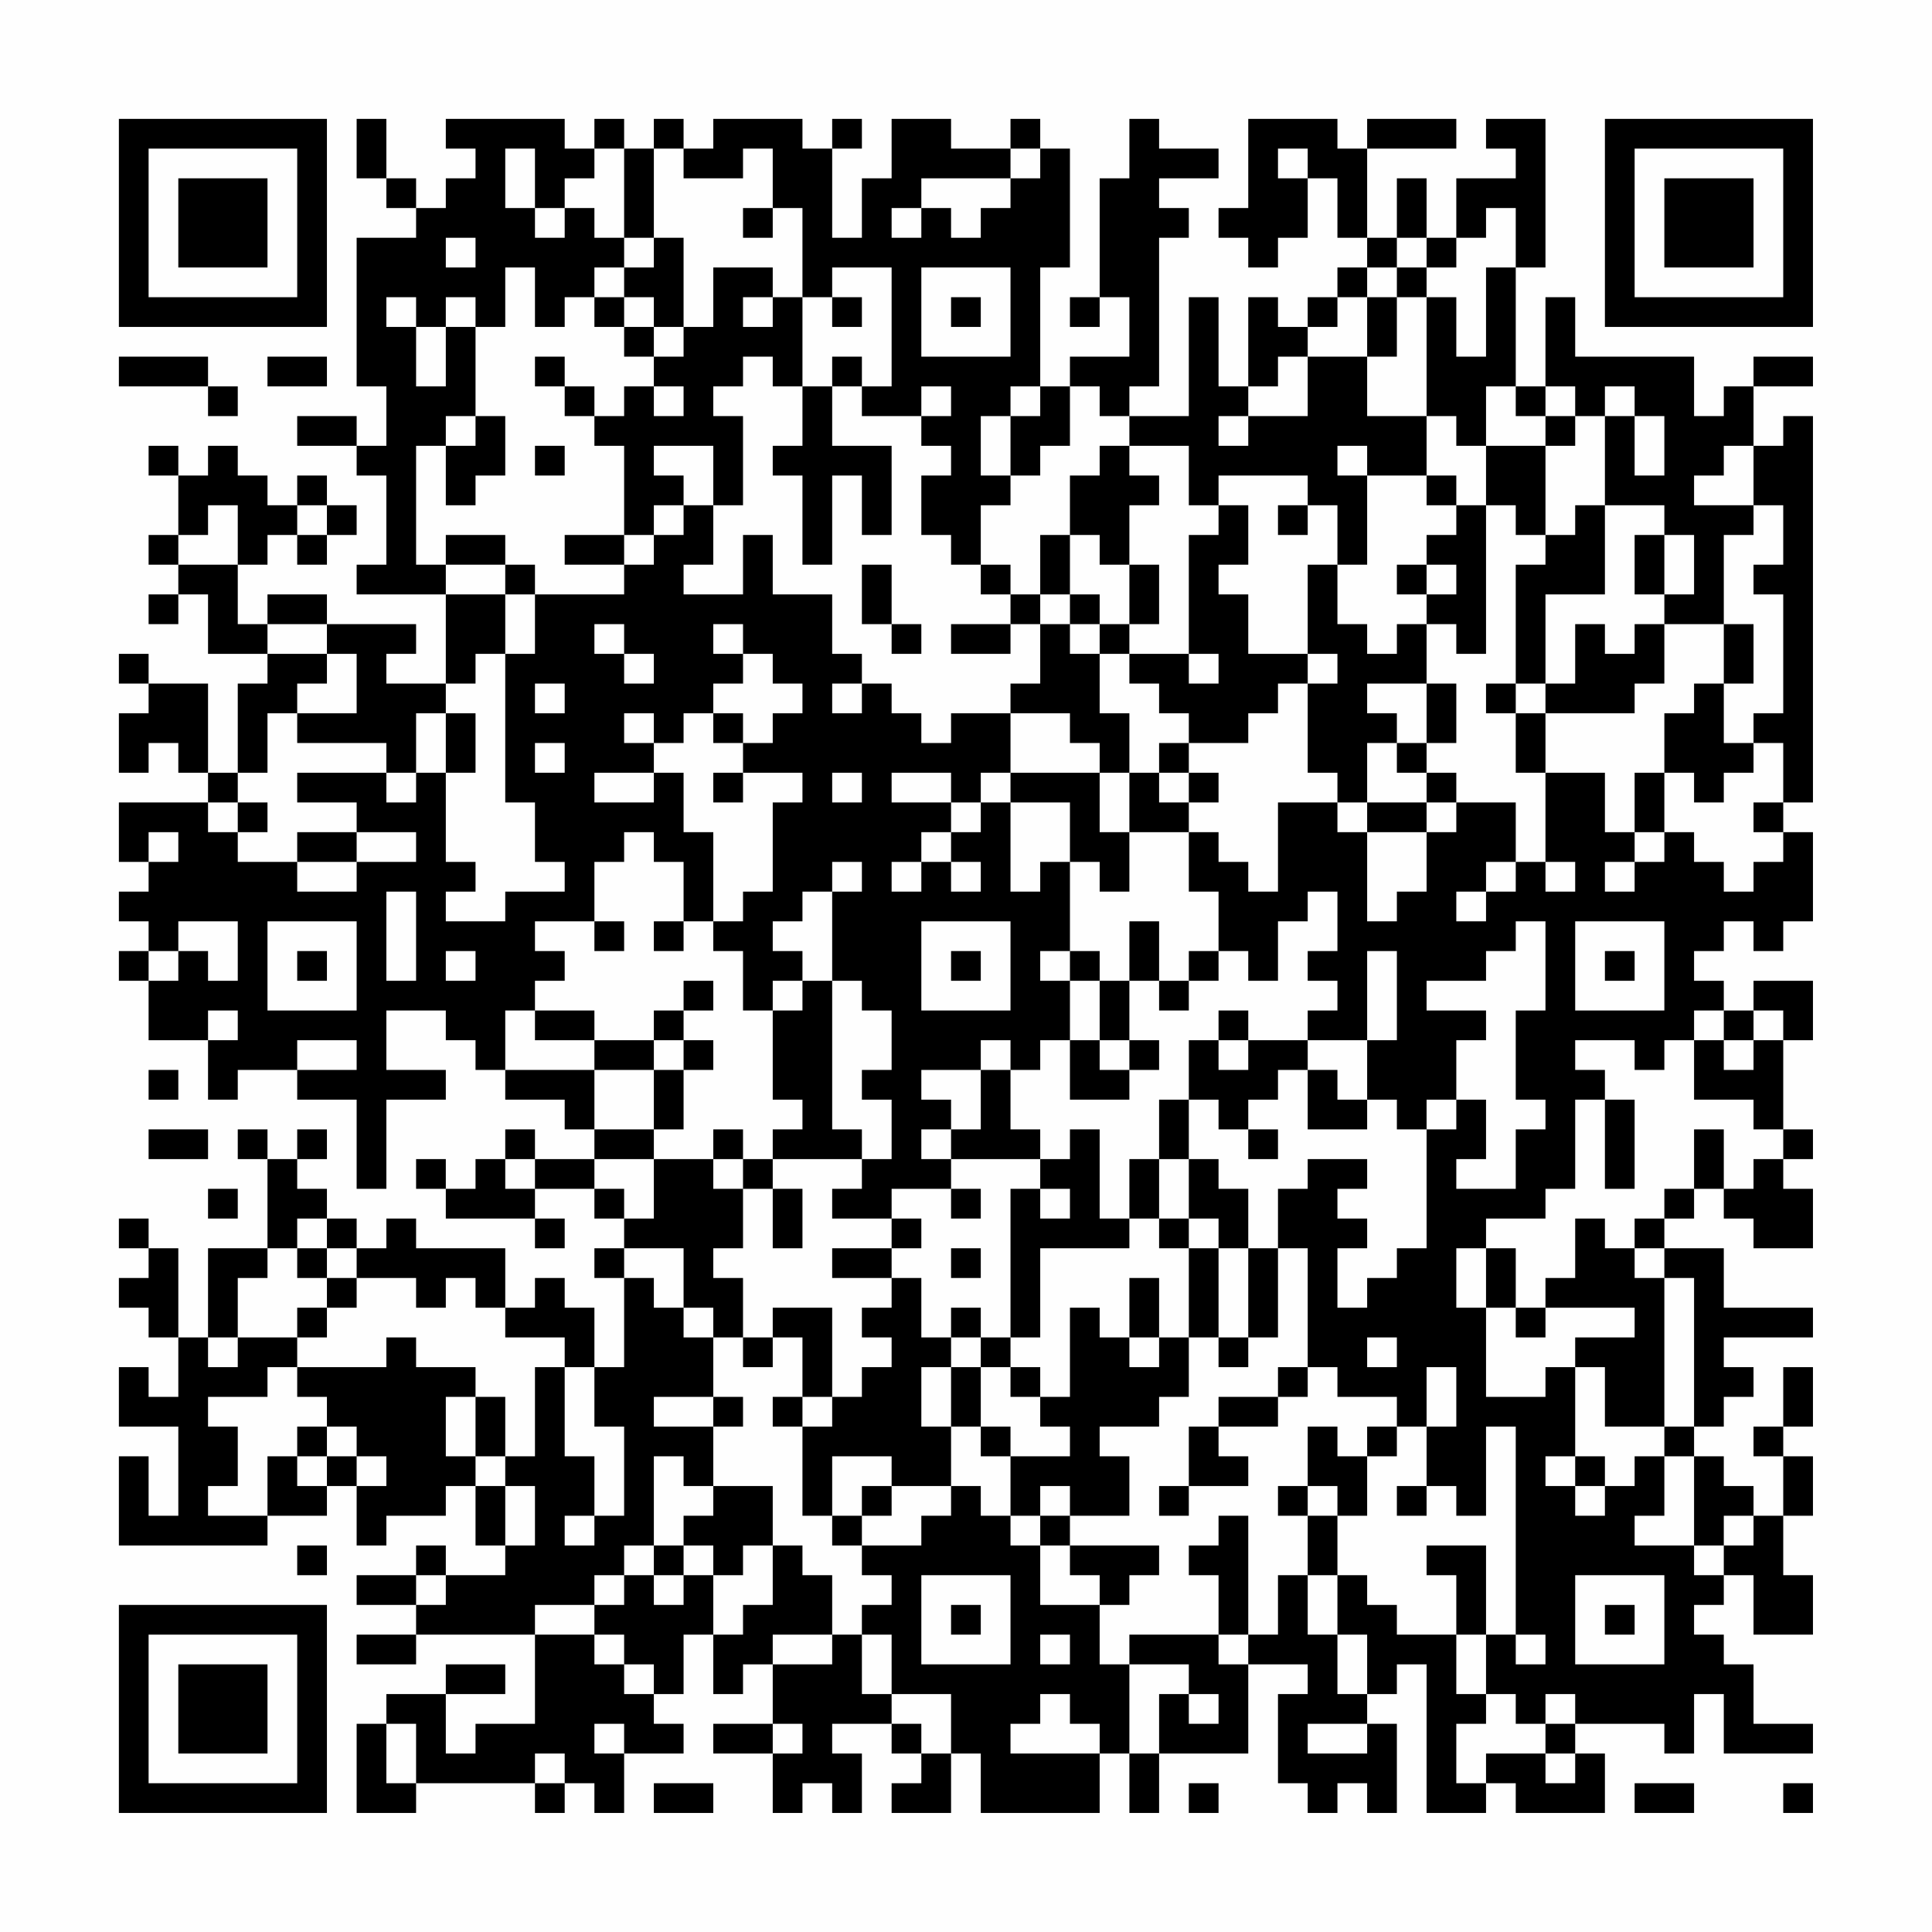 <?xml version="1.0" encoding="UTF-8"?>
<svg xmlns="http://www.w3.org/2000/svg" version="1.1" width="300" height="300" viewBox="0 0 300 300"><rect x="0" y="0" width="300" height="300" fill="#fefefe"/><g transform="scale(4.615)"><g transform="translate(4,4)"><path fill-rule="evenodd" d="M8 0L8 2L9 2L9 3L10 3L10 4L8 4L8 9L9 9L9 11L8 11L8 10L6 10L6 11L8 11L8 12L9 12L9 15L8 15L8 16L11 16L11 19L9 19L9 18L10 18L10 17L7 17L7 16L5 16L5 17L4 17L4 15L5 15L5 14L6 14L6 15L7 15L7 14L8 14L8 13L7 13L7 12L6 12L6 13L5 13L5 12L4 12L4 11L3 11L3 12L2 12L2 11L1 11L1 12L2 12L2 14L1 14L1 15L2 15L2 16L1 16L1 17L2 17L2 16L3 16L3 18L5 18L5 19L4 19L4 22L3 22L3 19L1 19L1 18L0 18L0 19L1 19L1 20L0 20L0 22L1 22L1 21L2 21L2 22L3 22L3 23L0 23L0 25L1 25L1 26L0 26L0 27L1 27L1 28L0 28L0 29L1 29L1 31L3 31L3 33L4 33L4 32L6 32L6 33L8 33L8 36L9 36L9 33L11 33L11 32L9 32L9 30L11 30L11 31L12 31L12 32L13 32L13 33L15 33L15 34L16 34L16 35L14 35L14 34L13 34L13 35L12 35L12 36L11 36L11 35L10 35L10 36L11 36L11 37L14 37L14 38L15 38L15 37L14 37L14 36L16 36L16 37L17 37L17 38L16 38L16 39L17 39L17 42L16 42L16 40L15 40L15 39L14 39L14 40L13 40L13 38L10 38L10 37L9 37L9 38L8 38L8 37L7 37L7 36L6 36L6 35L7 35L7 34L6 34L6 35L5 35L5 34L4 34L4 35L5 35L5 38L3 38L3 41L2 41L2 38L1 38L1 37L0 37L0 38L1 38L1 39L0 39L0 40L1 40L1 41L2 41L2 43L1 43L1 42L0 42L0 44L2 44L2 47L1 47L1 45L0 45L0 48L5 48L5 47L7 47L7 46L8 46L8 48L9 48L9 47L11 47L11 46L12 46L12 48L13 48L13 49L11 49L11 48L10 48L10 49L8 49L8 50L10 50L10 51L8 51L8 52L10 52L10 51L14 51L14 54L12 54L12 55L11 55L11 53L13 53L13 52L11 52L11 53L9 53L9 54L8 54L8 57L10 57L10 56L14 56L14 57L15 57L15 56L16 56L16 57L17 57L17 55L19 55L19 54L18 54L18 53L19 53L19 51L20 51L20 53L21 53L21 52L22 52L22 54L20 54L20 55L22 55L22 57L23 57L23 56L24 56L24 57L25 57L25 55L24 55L24 54L26 54L26 55L27 55L27 56L26 56L26 57L28 57L28 55L29 55L29 57L33 57L33 55L34 55L34 57L35 57L35 55L38 55L38 52L40 52L40 53L39 53L39 56L40 56L40 57L41 57L41 56L42 56L42 57L43 57L43 54L42 54L42 53L43 53L43 52L44 52L44 57L46 57L46 56L47 56L47 57L50 57L50 55L49 55L49 54L52 54L52 55L53 55L53 53L54 53L54 55L57 55L57 54L55 54L55 52L54 52L54 51L53 51L53 50L54 50L54 49L55 49L55 51L57 51L57 49L56 49L56 47L57 47L57 45L56 45L56 44L57 44L57 42L56 42L56 44L55 44L55 45L56 45L56 47L55 47L55 46L54 46L54 45L53 45L53 44L54 44L54 43L55 43L55 42L54 42L54 41L57 41L57 40L54 40L54 38L52 38L52 37L53 37L53 36L54 36L54 37L55 37L55 38L57 38L57 36L56 36L56 35L57 35L57 34L56 34L56 31L57 31L57 29L55 29L55 30L54 30L54 29L53 29L53 28L54 28L54 27L55 27L55 28L56 28L56 27L57 27L57 24L56 24L56 23L57 23L57 10L56 10L56 11L55 11L55 9L57 9L57 8L55 8L55 9L54 9L54 10L53 10L53 8L49 8L49 6L48 6L48 9L47 9L47 5L48 5L48 0L46 0L46 1L47 1L47 2L45 2L45 4L44 4L44 2L43 2L43 4L42 4L42 1L45 1L45 0L42 0L42 1L41 1L41 0L38 0L38 3L37 3L37 4L38 4L38 5L39 5L39 4L40 4L40 2L41 2L41 4L42 4L42 5L41 5L41 6L40 6L40 7L39 7L39 6L38 6L38 9L37 9L37 6L36 6L36 10L34 10L34 9L35 9L35 4L36 4L36 3L35 3L35 2L37 2L37 1L35 1L35 0L34 0L34 2L33 2L33 6L32 6L32 7L33 7L33 6L34 6L34 8L32 8L32 9L31 9L31 5L32 5L32 1L31 1L31 0L30 0L30 1L28 1L28 0L26 0L26 2L25 2L25 4L24 4L24 1L25 1L25 0L24 0L24 1L23 1L23 0L20 0L20 1L19 1L19 0L18 0L18 1L17 1L17 0L16 0L16 1L15 1L15 0L11 0L11 1L12 1L12 2L11 2L11 3L10 3L10 2L9 2L9 0ZM13 1L13 3L14 3L14 4L15 4L15 3L16 3L16 4L17 4L17 5L16 5L16 6L15 6L15 7L14 7L14 5L13 5L13 7L12 7L12 6L11 6L11 7L10 7L10 6L9 6L9 7L10 7L10 9L11 9L11 7L12 7L12 10L11 10L11 11L10 11L10 15L11 15L11 16L13 16L13 18L12 18L12 19L11 19L11 20L10 20L10 22L9 22L9 21L6 21L6 20L8 20L8 18L7 18L7 17L5 17L5 18L7 18L7 19L6 19L6 20L5 20L5 22L4 22L4 23L3 23L3 24L4 24L4 25L6 25L6 26L8 26L8 25L10 25L10 24L8 24L8 23L6 23L6 22L9 22L9 23L10 23L10 22L11 22L11 25L12 25L12 26L11 26L11 27L13 27L13 26L15 26L15 25L14 25L14 23L13 23L13 18L14 18L14 16L17 16L17 15L18 15L18 14L19 14L19 13L20 13L20 15L19 15L19 16L21 16L21 14L22 14L22 16L24 16L24 18L25 18L25 19L24 19L24 20L25 20L25 19L26 19L26 20L27 20L27 21L28 21L28 20L30 20L30 22L29 22L29 23L28 23L28 22L26 22L26 23L28 23L28 24L27 24L27 25L26 25L26 26L27 26L27 25L28 25L28 26L29 26L29 25L28 25L28 24L29 24L29 23L30 23L30 26L31 26L31 25L32 25L32 28L31 28L31 29L32 29L32 31L31 31L31 32L30 32L30 31L29 31L29 32L27 32L27 33L28 33L28 34L27 34L27 35L28 35L28 36L26 36L26 37L24 37L24 36L25 36L25 35L26 35L26 33L25 33L25 32L26 32L26 30L25 30L25 29L24 29L24 26L25 26L25 25L24 25L24 26L23 26L23 27L22 27L22 28L23 28L23 29L22 29L22 30L21 30L21 28L20 28L20 27L21 27L21 26L22 26L22 23L23 23L23 22L21 22L21 21L22 21L22 20L23 20L23 19L22 19L22 18L21 18L21 17L20 17L20 18L21 18L21 19L20 19L20 20L19 20L19 21L18 21L18 20L17 20L17 21L18 21L18 22L16 22L16 23L18 23L18 22L19 22L19 24L20 24L20 27L19 27L19 25L18 25L18 24L17 24L17 25L16 25L16 27L14 27L14 28L15 28L15 29L14 29L14 30L13 30L13 32L16 32L16 34L18 34L18 35L16 35L16 36L17 36L17 37L18 37L18 35L20 35L20 36L21 36L21 38L20 38L20 39L21 39L21 41L20 41L20 40L19 40L19 38L17 38L17 39L18 39L18 40L19 40L19 41L20 41L20 43L18 43L18 44L20 44L20 46L19 46L19 45L18 45L18 48L17 48L17 49L16 49L16 50L14 50L14 51L16 51L16 52L17 52L17 53L18 53L18 52L17 52L17 51L16 51L16 50L17 50L17 49L18 49L18 50L19 50L19 49L20 49L20 51L21 51L21 50L22 50L22 48L23 48L23 49L24 49L24 51L22 51L22 52L24 52L24 51L25 51L25 53L26 53L26 54L27 54L27 55L28 55L28 53L26 53L26 51L25 51L25 50L26 50L26 49L25 49L25 48L27 48L27 47L28 47L28 46L29 46L29 47L30 47L30 48L31 48L31 50L33 50L33 52L34 52L34 55L35 55L35 53L36 53L36 54L37 54L37 53L36 53L36 52L34 52L34 51L37 51L37 52L38 52L38 51L39 51L39 49L40 49L40 51L41 51L41 53L42 53L42 51L41 51L41 49L42 49L42 50L43 50L43 51L45 51L45 53L46 53L46 54L45 54L45 56L46 56L46 55L48 55L48 56L49 56L49 55L48 55L48 54L49 54L49 53L48 53L48 54L47 54L47 53L46 53L46 51L47 51L47 52L48 52L48 51L47 51L47 44L46 44L46 47L45 47L45 46L44 46L44 44L45 44L45 42L44 42L44 44L43 44L43 43L41 43L41 42L40 42L40 38L39 38L39 36L40 36L40 35L42 35L42 36L41 36L41 37L42 37L42 38L41 38L41 40L42 40L42 39L43 39L43 38L44 38L44 34L45 34L45 33L46 33L46 35L45 35L45 36L47 36L47 34L48 34L48 33L47 33L47 30L48 30L48 27L47 27L47 28L46 28L46 29L44 29L44 30L46 30L46 31L45 31L45 33L44 33L44 34L43 34L43 33L42 33L42 31L43 31L43 28L42 28L42 31L40 31L40 30L41 30L41 29L40 29L40 28L41 28L41 26L40 26L40 27L39 27L39 29L38 29L38 28L37 28L37 26L36 26L36 24L37 24L37 25L38 25L38 26L39 26L39 23L41 23L41 24L42 24L42 27L43 27L43 26L44 26L44 24L45 24L45 23L47 23L47 25L46 25L46 26L45 26L45 27L46 27L46 26L47 26L47 25L48 25L48 26L49 26L49 25L48 25L48 22L50 22L50 24L51 24L51 25L50 25L50 26L51 26L51 25L52 25L52 24L53 24L53 25L54 25L54 26L55 26L55 25L56 25L56 24L55 24L55 23L56 23L56 21L55 21L55 20L56 20L56 16L55 16L55 15L56 15L56 13L55 13L55 11L54 11L54 12L53 12L53 13L55 13L55 14L54 14L54 17L52 17L52 16L53 16L53 14L52 14L52 13L50 13L50 10L51 10L51 12L52 12L52 10L51 10L51 9L50 9L50 10L49 10L49 9L48 9L48 10L47 10L47 9L46 9L46 11L45 11L45 10L44 10L44 6L45 6L45 8L46 8L46 5L47 5L47 3L46 3L46 4L45 4L45 5L44 5L44 4L43 4L43 5L42 5L42 6L41 6L41 7L40 7L40 8L39 8L39 9L38 9L38 10L37 10L37 11L38 11L38 10L40 10L40 8L42 8L42 10L44 10L44 12L42 12L42 11L41 11L41 12L42 12L42 15L41 15L41 13L40 13L40 12L37 12L37 13L36 13L36 11L34 11L34 10L33 10L33 9L32 9L32 11L31 11L31 12L30 12L30 10L31 10L31 9L30 9L30 10L29 10L29 12L30 12L30 13L29 13L29 15L28 15L28 14L27 14L27 12L28 12L28 11L27 11L27 10L28 10L28 9L27 9L27 10L25 10L25 9L26 9L26 5L24 5L24 6L23 6L23 3L22 3L22 1L21 1L21 2L19 2L19 1L18 1L18 4L17 4L17 1L16 1L16 2L15 2L15 3L14 3L14 1ZM30 1L30 2L27 2L27 3L26 3L26 4L27 4L27 3L28 3L28 4L29 4L29 3L30 3L30 2L31 2L31 1ZM39 1L39 2L40 2L40 1ZM21 3L21 4L22 4L22 3ZM11 4L11 5L12 5L12 4ZM18 4L18 5L17 5L17 6L16 6L16 7L17 7L17 8L18 8L18 9L17 9L17 10L16 10L16 9L15 9L15 8L14 8L14 9L15 9L15 10L16 10L16 11L17 11L17 14L15 14L15 15L17 15L17 14L18 14L18 13L19 13L19 12L18 12L18 11L20 11L20 13L21 13L21 10L20 10L20 9L21 9L21 8L22 8L22 9L23 9L23 11L22 11L22 12L23 12L23 15L24 15L24 12L25 12L25 14L26 14L26 11L24 11L24 9L25 9L25 8L24 8L24 9L23 9L23 6L22 6L22 5L20 5L20 7L19 7L19 4ZM27 5L27 8L30 8L30 5ZM43 5L43 6L42 6L42 8L43 8L43 6L44 6L44 5ZM17 6L17 7L18 7L18 8L19 8L19 7L18 7L18 6ZM21 6L21 7L22 7L22 6ZM24 6L24 7L25 7L25 6ZM28 6L28 7L29 7L29 6ZM0 8L0 9L3 9L3 10L4 10L4 9L3 9L3 8ZM5 8L5 9L7 9L7 8ZM18 9L18 10L19 10L19 9ZM12 10L12 11L11 11L11 13L12 13L12 12L13 12L13 10ZM48 10L48 11L46 11L46 13L45 13L45 12L44 12L44 13L45 13L45 14L44 14L44 15L43 15L43 16L44 16L44 17L43 17L43 18L42 18L42 17L41 17L41 15L40 15L40 18L38 18L38 16L37 16L37 15L38 15L38 13L37 13L37 14L36 14L36 18L34 18L34 17L35 17L35 15L34 15L34 13L35 13L35 12L34 12L34 11L33 11L33 12L32 12L32 14L31 14L31 16L30 16L30 15L29 15L29 16L30 16L30 17L28 17L28 18L30 18L30 17L31 17L31 19L30 19L30 20L32 20L32 21L33 21L33 22L30 22L30 23L32 23L32 25L33 25L33 26L34 26L34 24L36 24L36 23L37 23L37 22L36 22L36 21L38 21L38 20L39 20L39 19L40 19L40 22L41 22L41 23L42 23L42 24L44 24L44 23L45 23L45 22L44 22L44 21L45 21L45 19L44 19L44 17L45 17L45 18L46 18L46 13L47 13L47 14L48 14L48 15L47 15L47 19L46 19L46 20L47 20L47 22L48 22L48 20L51 20L51 19L52 19L52 17L51 17L51 18L50 18L50 17L49 17L49 19L48 19L48 16L50 16L50 13L49 13L49 14L48 14L48 11L49 11L49 10ZM14 11L14 12L15 12L15 11ZM3 13L3 14L2 14L2 15L4 15L4 13ZM6 13L6 14L7 14L7 13ZM39 13L39 14L40 14L40 13ZM11 14L11 15L13 15L13 16L14 16L14 15L13 15L13 14ZM32 14L32 16L31 16L31 17L32 17L32 18L33 18L33 20L34 20L34 22L33 22L33 24L34 24L34 22L35 22L35 23L36 23L36 22L35 22L35 21L36 21L36 20L35 20L35 19L34 19L34 18L33 18L33 17L34 17L34 15L33 15L33 14ZM51 14L51 16L52 16L52 14ZM25 15L25 17L26 17L26 18L27 18L27 17L26 17L26 15ZM44 15L44 16L45 16L45 15ZM32 16L32 17L33 17L33 16ZM16 17L16 18L17 18L17 19L18 19L18 18L17 18L17 17ZM54 17L54 19L53 19L53 20L52 20L52 22L51 22L51 24L52 24L52 22L53 22L53 23L54 23L54 22L55 22L55 21L54 21L54 19L55 19L55 17ZM36 18L36 19L37 19L37 18ZM40 18L40 19L41 19L41 18ZM14 19L14 20L15 20L15 19ZM42 19L42 20L43 20L43 21L42 21L42 23L44 23L44 22L43 22L43 21L44 21L44 19ZM47 19L47 20L48 20L48 19ZM11 20L11 22L12 22L12 20ZM20 20L20 21L21 21L21 20ZM14 21L14 22L15 22L15 21ZM20 22L20 23L21 23L21 22ZM24 22L24 23L25 23L25 22ZM4 23L4 24L5 24L5 23ZM1 24L1 25L2 25L2 24ZM6 24L6 25L8 25L8 24ZM9 26L9 29L10 29L10 26ZM2 27L2 28L1 28L1 29L2 29L2 28L3 28L3 29L4 29L4 27ZM5 27L5 30L8 30L8 27ZM16 27L16 28L17 28L17 27ZM18 27L18 28L19 28L19 27ZM27 27L27 30L30 30L30 27ZM34 27L34 29L33 29L33 28L32 28L32 29L33 29L33 31L32 31L32 33L34 33L34 32L35 32L35 31L34 31L34 29L35 29L35 30L36 30L36 29L37 29L37 28L36 28L36 29L35 29L35 27ZM49 27L49 30L52 30L52 27ZM6 28L6 29L7 29L7 28ZM11 28L11 29L12 29L12 28ZM28 28L28 29L29 29L29 28ZM50 28L50 29L51 29L51 28ZM19 29L19 30L18 30L18 31L16 31L16 30L14 30L14 31L16 31L16 32L18 32L18 34L19 34L19 32L20 32L20 31L19 31L19 30L20 30L20 29ZM23 29L23 30L22 30L22 33L23 33L23 34L22 34L22 35L21 35L21 34L20 34L20 35L21 35L21 36L22 36L22 38L23 38L23 36L22 36L22 35L25 35L25 34L24 34L24 29ZM3 30L3 31L4 31L4 30ZM37 30L37 31L36 31L36 33L35 33L35 35L34 35L34 37L33 37L33 34L32 34L32 35L31 35L31 34L30 34L30 32L29 32L29 34L28 34L28 35L31 35L31 36L30 36L30 41L29 41L29 40L28 40L28 41L27 41L27 39L26 39L26 38L27 38L27 37L26 37L26 38L24 38L24 39L26 39L26 40L25 40L25 41L26 41L26 42L25 42L25 43L24 43L24 40L22 40L22 41L21 41L21 42L22 42L22 41L23 41L23 43L22 43L22 44L23 44L23 47L24 47L24 48L25 48L25 47L26 47L26 46L28 46L28 44L29 44L29 45L30 45L30 47L31 47L31 48L32 48L32 49L33 49L33 50L34 50L34 49L35 49L35 48L32 48L32 47L34 47L34 45L33 45L33 44L35 44L35 43L36 43L36 41L37 41L37 42L38 42L38 41L39 41L39 38L38 38L38 36L37 36L37 35L36 35L36 33L37 33L37 34L38 34L38 35L39 35L39 34L38 34L38 33L39 33L39 32L40 32L40 34L42 34L42 33L41 33L41 32L40 32L40 31L38 31L38 30ZM53 30L53 31L52 31L52 32L51 32L51 31L49 31L49 32L50 32L50 33L49 33L49 36L48 36L48 37L46 37L46 38L45 38L45 40L46 40L46 43L48 43L48 42L49 42L49 45L48 45L48 46L49 46L49 47L50 47L50 46L51 46L51 45L52 45L52 47L51 47L51 48L53 48L53 49L54 49L54 48L55 48L55 47L54 47L54 48L53 48L53 45L52 45L52 44L53 44L53 39L52 39L52 38L51 38L51 37L52 37L52 36L53 36L53 34L54 34L54 36L55 36L55 35L56 35L56 34L55 34L55 33L53 33L53 31L54 31L54 32L55 32L55 31L56 31L56 30L55 30L55 31L54 31L54 30ZM6 31L6 32L8 32L8 31ZM18 31L18 32L19 32L19 31ZM33 31L33 32L34 32L34 31ZM37 31L37 32L38 32L38 31ZM1 32L1 33L2 33L2 32ZM50 33L50 36L51 36L51 33ZM1 34L1 35L3 35L3 34ZM13 35L13 36L14 36L14 35ZM35 35L35 37L34 37L34 38L31 38L31 41L30 41L30 42L29 42L29 41L28 41L28 42L27 42L27 44L28 44L28 42L29 42L29 44L30 44L30 45L32 45L32 44L31 44L31 43L32 43L32 40L33 40L33 41L34 41L34 42L35 42L35 41L36 41L36 38L37 38L37 41L38 41L38 38L37 38L37 37L36 37L36 35ZM3 36L3 37L4 37L4 36ZM28 36L28 37L29 37L29 36ZM31 36L31 37L32 37L32 36ZM6 37L6 38L5 38L5 39L4 39L4 41L3 41L3 42L4 42L4 41L6 41L6 42L5 42L5 43L3 43L3 44L4 44L4 46L3 46L3 47L5 47L5 45L6 45L6 46L7 46L7 45L8 45L8 46L9 46L9 45L8 45L8 44L7 44L7 43L6 43L6 42L9 42L9 41L10 41L10 42L12 42L12 43L11 43L11 45L12 45L12 46L13 46L13 48L14 48L14 46L13 46L13 45L14 45L14 42L15 42L15 45L16 45L16 47L15 47L15 48L16 48L16 47L17 47L17 44L16 44L16 42L15 42L15 41L13 41L13 40L12 40L12 39L11 39L11 40L10 40L10 39L8 39L8 38L7 38L7 37ZM35 37L35 38L36 38L36 37ZM49 37L49 39L48 39L48 40L47 40L47 38L46 38L46 40L47 40L47 41L48 41L48 40L51 40L51 41L49 41L49 42L50 42L50 44L52 44L52 39L51 39L51 38L50 38L50 37ZM6 38L6 39L7 39L7 40L6 40L6 41L7 41L7 40L8 40L8 39L7 39L7 38ZM28 38L28 39L29 39L29 38ZM34 39L34 41L35 41L35 39ZM42 41L42 42L43 42L43 41ZM30 42L30 43L31 43L31 42ZM39 42L39 43L37 43L37 44L36 44L36 46L35 46L35 47L36 47L36 46L38 46L38 45L37 45L37 44L39 44L39 43L40 43L40 42ZM12 43L12 45L13 45L13 43ZM20 43L20 44L21 44L21 43ZM23 43L23 44L24 44L24 43ZM6 44L6 45L7 45L7 44ZM40 44L40 46L39 46L39 47L40 47L40 49L41 49L41 47L42 47L42 45L43 45L43 44L42 44L42 45L41 45L41 44ZM24 45L24 47L25 47L25 46L26 46L26 45ZM49 45L49 46L50 46L50 45ZM20 46L20 47L19 47L19 48L18 48L18 49L19 49L19 48L20 48L20 49L21 49L21 48L22 48L22 46ZM31 46L31 47L32 47L32 46ZM40 46L40 47L41 47L41 46ZM43 46L43 47L44 47L44 46ZM37 47L37 48L36 48L36 49L37 49L37 51L38 51L38 47ZM6 48L6 49L7 49L7 48ZM44 48L44 49L45 49L45 51L46 51L46 48ZM10 49L10 50L11 50L11 49ZM27 49L27 52L30 52L30 49ZM49 49L49 52L52 52L52 49ZM28 50L28 51L29 51L29 50ZM50 50L50 51L51 51L51 50ZM31 51L31 52L32 52L32 51ZM31 53L31 54L30 54L30 55L33 55L33 54L32 54L32 53ZM9 54L9 56L10 56L10 54ZM16 54L16 55L17 55L17 54ZM22 54L22 55L23 55L23 54ZM40 54L40 55L42 55L42 54ZM14 55L14 56L15 56L15 55ZM18 56L18 57L20 57L20 56ZM36 56L36 57L37 57L37 56ZM51 56L51 57L53 57L53 56ZM56 56L56 57L57 57L57 56ZM0 0L0 7L7 7L7 0ZM1 1L1 6L6 6L6 1ZM2 2L2 5L5 5L5 2ZM50 0L50 7L57 7L57 0ZM51 1L51 6L56 6L56 1ZM52 2L52 5L55 5L55 2ZM0 50L0 57L7 57L7 50ZM1 51L1 56L6 56L6 51ZM2 52L2 55L5 55L5 52Z" fill="#000000"/></g></g></svg>
